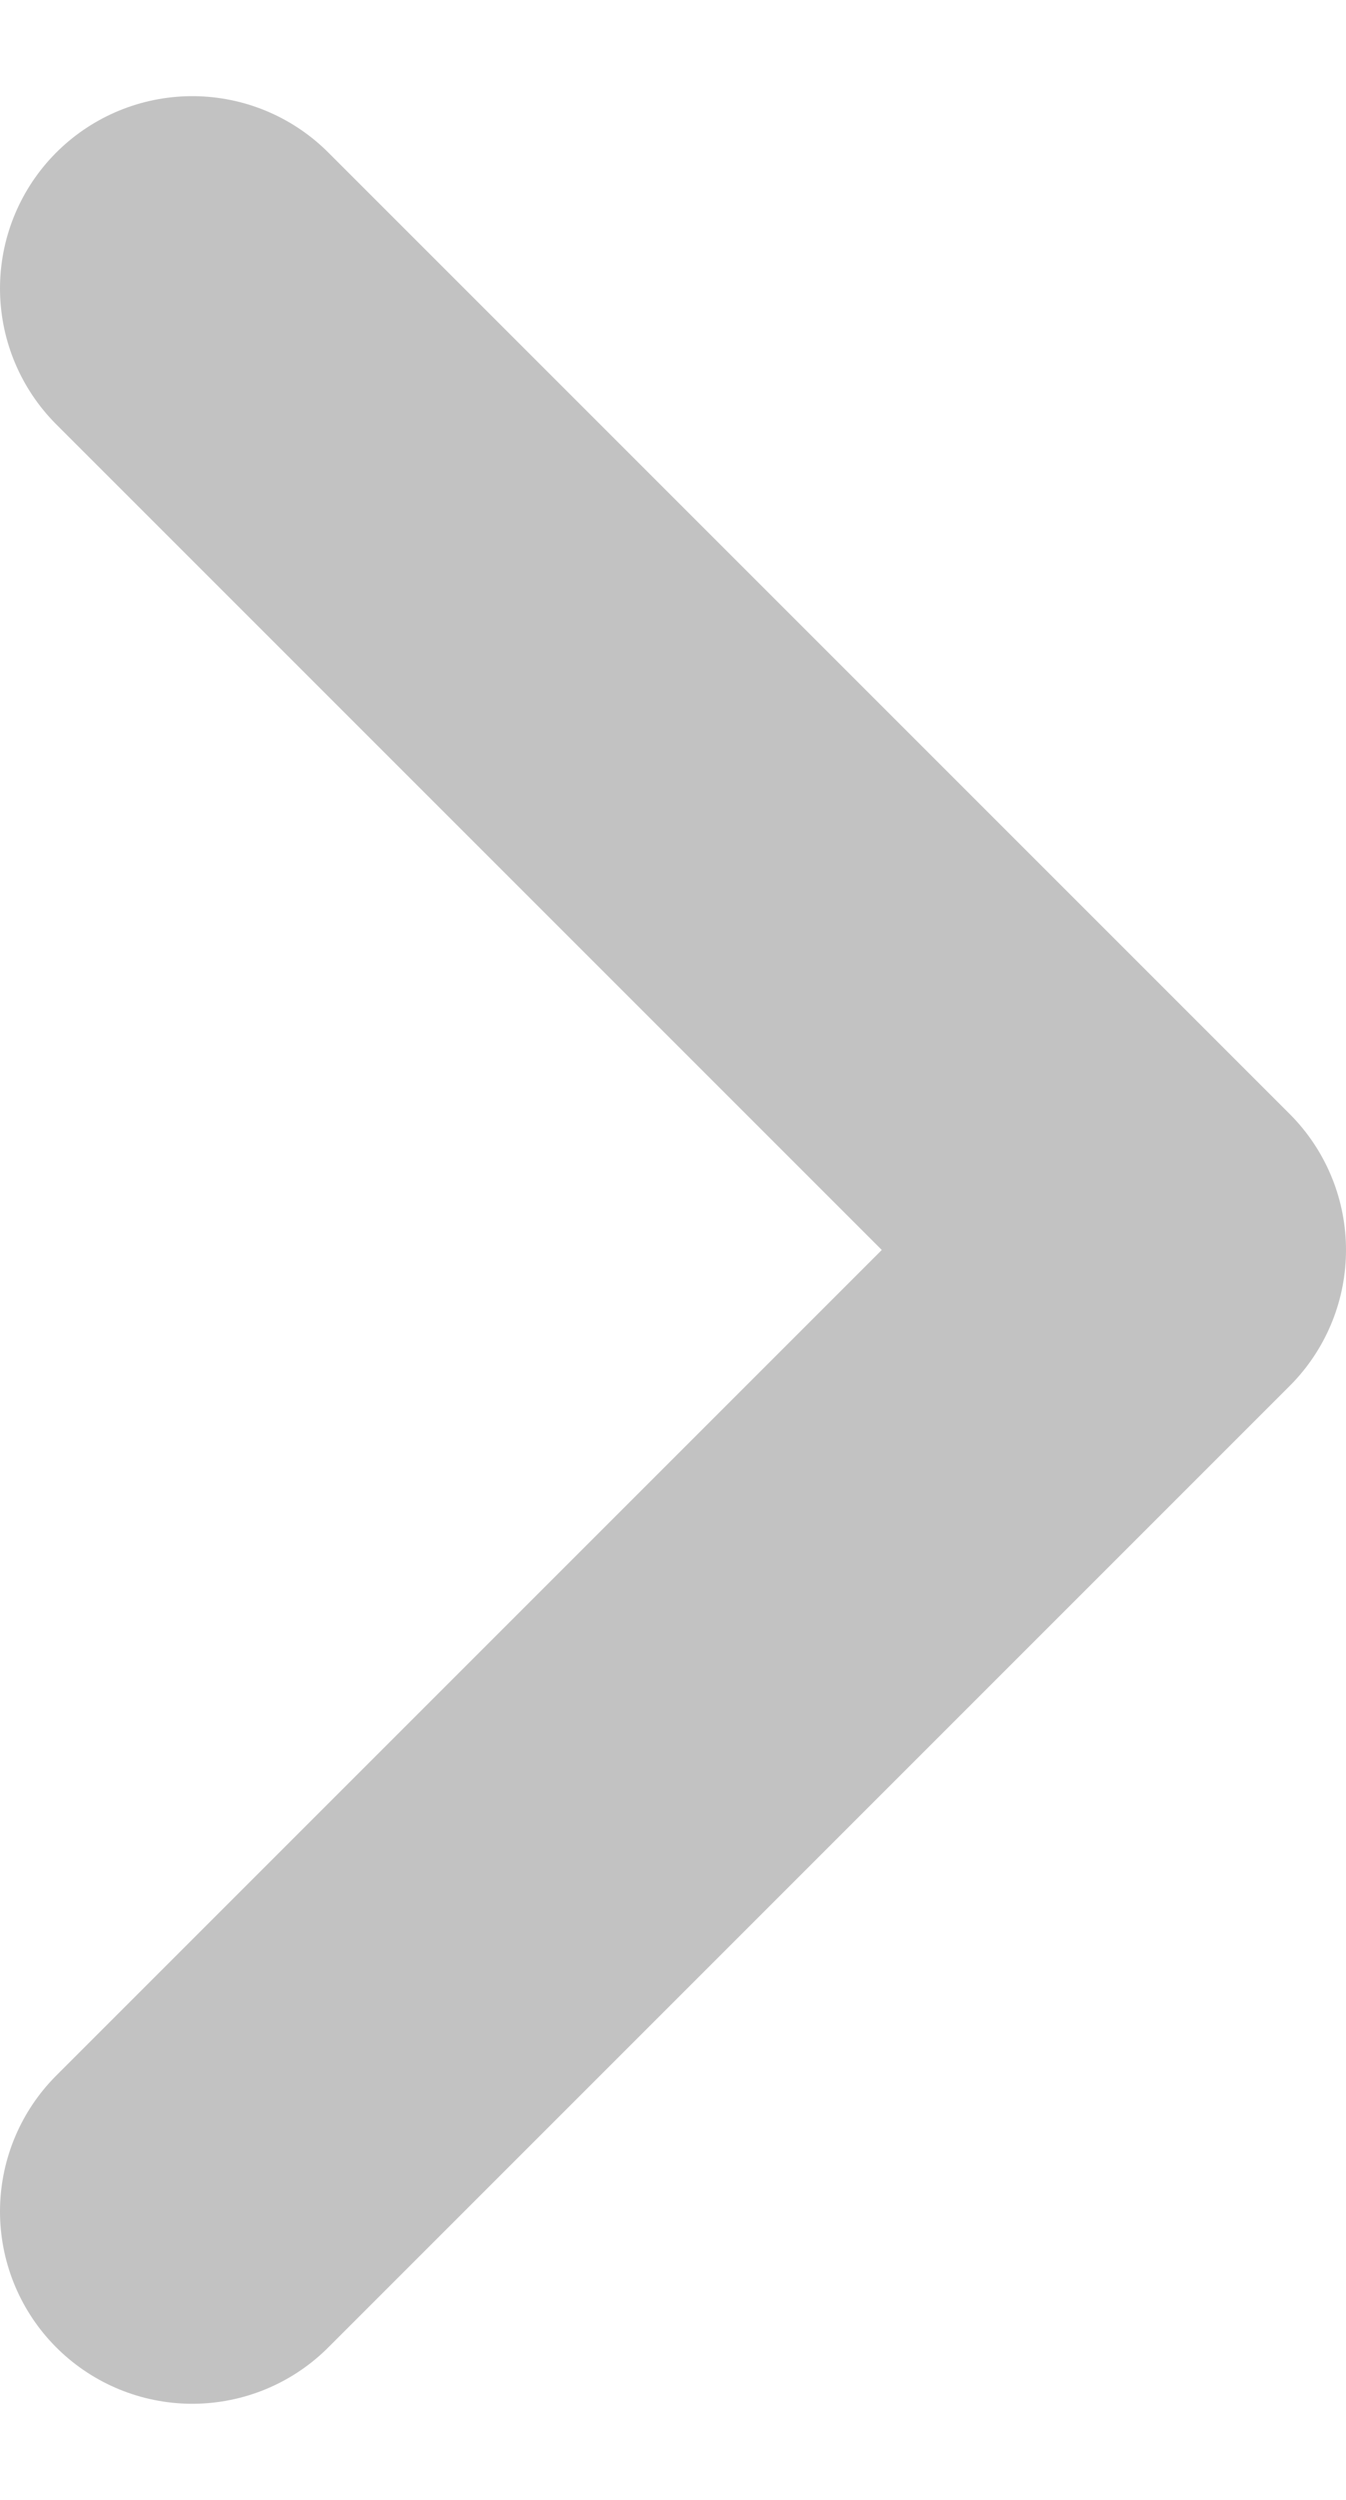 <svg width="7" height="13" viewBox="0 0 7 13" fill="none" xmlns="http://www.w3.org/2000/svg">
<path opacity="0.3" d="M1 1.5L6 6.5L1 11.5" stroke="#333333" stroke-width="2" stroke-linecap="round" stroke-linejoin="round"/>
</svg>
